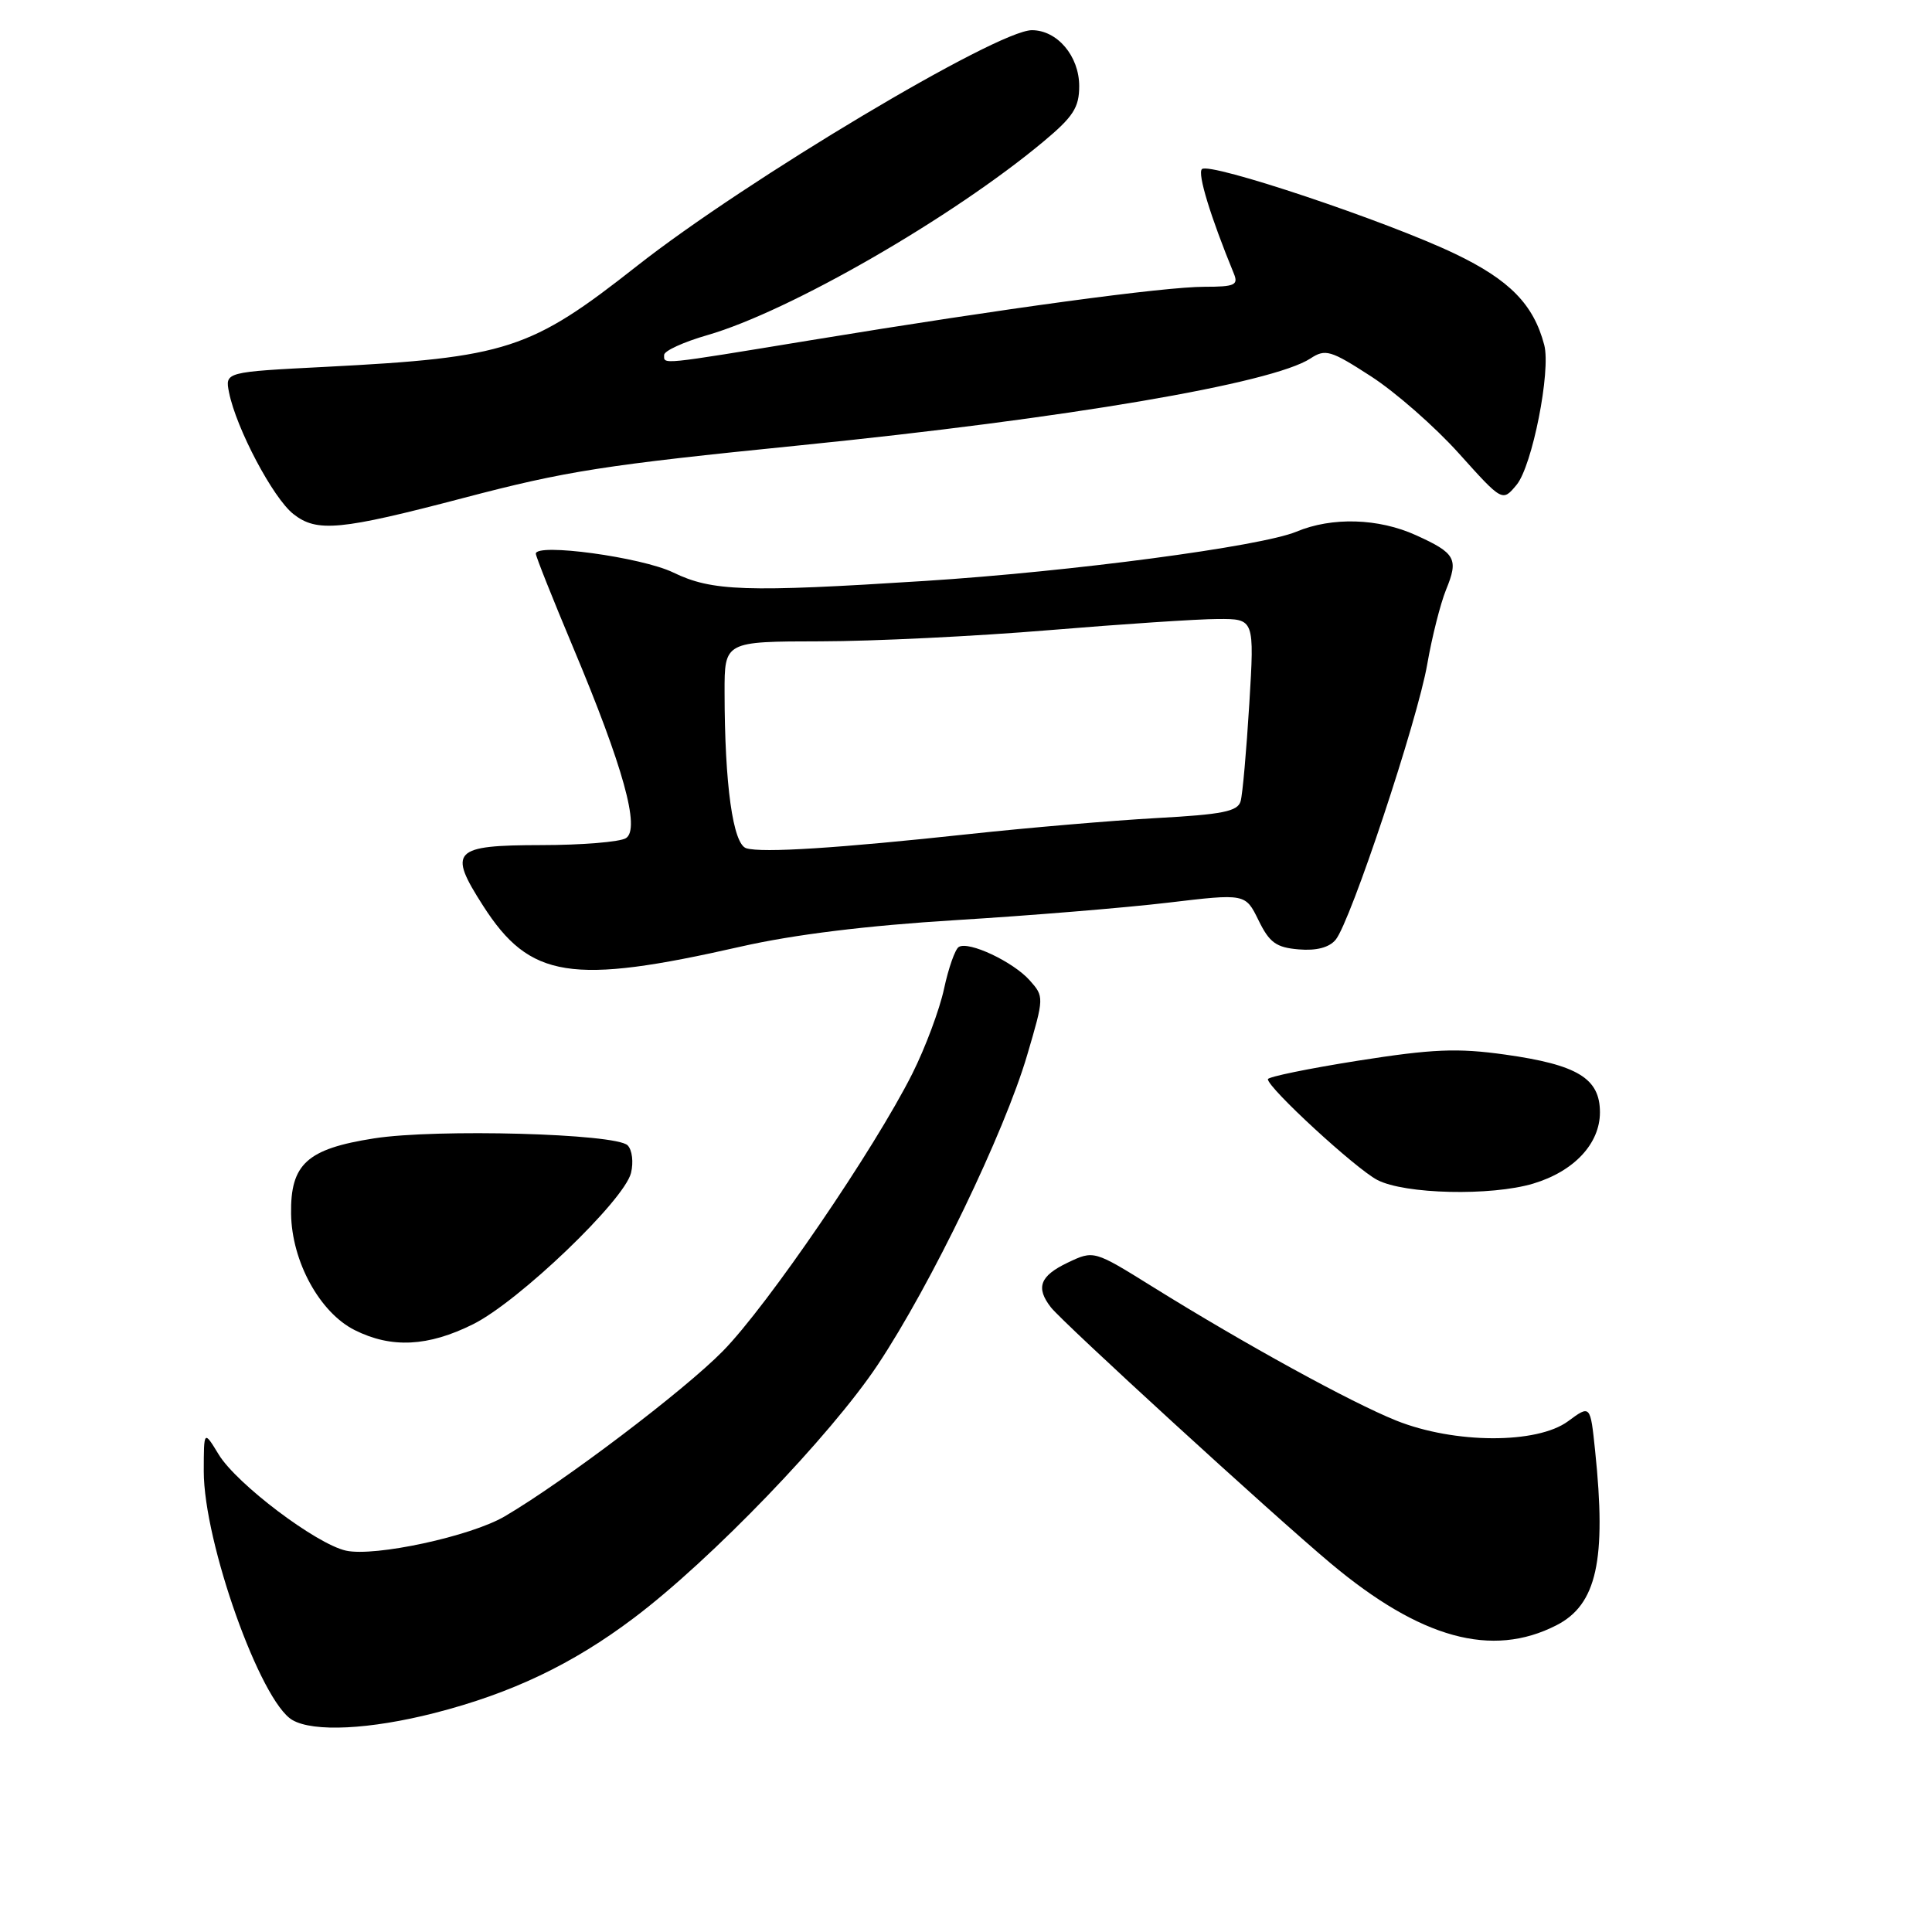 <?xml version="1.0" encoding="UTF-8" standalone="no"?>
<!DOCTYPE svg PUBLIC "-//W3C//DTD SVG 1.1//EN" "http://www.w3.org/Graphics/SVG/1.1/DTD/svg11.dtd" >
<svg xmlns="http://www.w3.org/2000/svg" xmlns:xlink="http://www.w3.org/1999/xlink" version="1.1" viewBox="0 0 256 256">
 <g >
 <path fill="currentColor"
d=" M 57.59 226.98 C 67.78 224.37 75.88 220.51 83.99 214.39 C 94.21 206.70 110.03 190.26 116.30 180.85 C 123.37 170.22 133.09 150.07 136.11 139.79 C 138.36 132.15 138.36 132.06 136.44 129.90 C 134.24 127.43 128.35 124.66 127.04 125.48 C 126.56 125.77 125.68 128.27 125.09 131.02 C 124.50 133.77 122.61 138.83 120.89 142.26 C 115.88 152.24 101.70 173.01 95.78 179.03 C 90.61 184.29 74.71 196.33 66.87 200.93 C 62.37 203.57 49.67 206.31 45.85 205.47 C 41.91 204.60 31.36 196.64 28.98 192.73 C 27.01 189.50 27.01 189.50 27.00 194.95 C 27.00 204.36 34.50 225.45 38.74 227.91 C 41.53 229.54 49.02 229.17 57.59 226.98 Z  M 206.23 215.36 C 211.58 212.63 212.88 206.75 211.36 192.22 C 210.73 186.14 210.73 186.14 207.78 188.32 C 203.66 191.36 192.72 191.32 185.00 188.23 C 179.00 185.82 164.95 178.11 152.72 170.50 C 144.94 165.66 144.94 165.66 141.47 167.31 C 137.79 169.07 137.21 170.61 139.25 173.23 C 140.84 175.27 168.61 200.69 176.32 207.15 C 188.23 217.13 197.68 219.73 206.23 215.36 Z  M 62.70 175.46 C 68.74 172.45 82.69 159.09 83.61 155.43 C 83.96 154.01 83.77 152.37 83.16 151.76 C 81.60 150.20 57.83 149.55 49.57 150.84 C 40.68 152.23 38.47 154.23 38.57 160.84 C 38.66 167.16 42.37 173.93 47.01 176.25 C 51.86 178.68 56.73 178.44 62.70 175.46 Z  M 203.17 156.83 C 208.57 155.21 212.00 151.54 212.00 147.39 C 212.00 142.89 209.04 141.09 199.45 139.74 C 193.11 138.85 189.84 138.99 179.92 140.55 C 173.36 141.59 168.00 142.69 168.00 143.00 C 168.00 144.15 179.61 154.84 182.50 156.35 C 186.12 158.24 197.56 158.51 203.17 156.83 Z  M 98.16 125.43 C 105.19 123.83 114.91 122.64 126.66 121.92 C 136.47 121.32 149.12 120.28 154.76 119.61 C 165.02 118.39 165.02 118.39 166.76 121.94 C 168.21 124.91 169.10 125.55 172.09 125.80 C 174.43 126.00 176.13 125.55 176.98 124.52 C 178.96 122.14 187.84 95.42 189.12 88.00 C 189.74 84.42 190.86 79.99 191.61 78.14 C 193.29 74.05 192.88 73.30 187.63 70.92 C 182.66 68.66 176.49 68.48 171.78 70.45 C 167.07 72.41 141.98 75.74 122.52 76.98 C 98.75 78.50 94.35 78.35 89.21 75.86 C 85.02 73.83 71.00 71.92 71.00 73.37 C 71.00 73.73 73.22 79.30 75.93 85.76 C 82.59 101.61 84.87 109.84 82.94 111.06 C 82.15 111.56 77.10 111.98 71.72 111.98 C 60.00 112.00 59.32 112.71 64.02 120.03 C 70.21 129.68 75.67 130.54 98.16 125.43 Z  M 61.50 65.96 C 75.01 62.41 80.05 61.62 106.00 59.01 C 141.39 55.44 168.58 50.81 173.64 47.50 C 175.62 46.20 176.31 46.40 181.67 49.87 C 184.89 51.95 190.13 56.54 193.31 60.08 C 199.08 66.50 199.08 66.50 200.95 64.25 C 203.03 61.75 205.52 49.15 204.62 45.71 C 203.21 40.34 200.04 37.10 192.80 33.63 C 183.76 29.30 160.24 21.43 159.26 22.41 C 158.65 23.01 160.40 28.72 163.49 36.25 C 164.12 37.77 163.60 38.00 159.60 38.00 C 154.24 38.00 133.13 40.86 107.56 45.06 C 87.15 48.41 88.00 48.32 88.00 47.03 C 88.00 46.49 90.59 45.31 93.75 44.40 C 104.60 41.27 126.17 28.85 138.25 18.77 C 142.21 15.47 143.00 14.25 143.00 11.41 C 143.00 7.43 140.09 4.00 136.73 4.00 C 132.13 4.00 98.84 23.88 84.43 35.22 C 70.27 46.37 67.21 47.37 43.15 48.61 C 29.81 49.29 29.81 49.29 30.35 52.01 C 31.31 56.78 36.18 65.99 38.87 68.11 C 41.99 70.57 45.05 70.28 61.50 65.96 Z  M 98.89 112.40 C 97.12 111.86 96.02 103.98 96.01 91.75 C 96.00 85.00 96.00 85.00 108.75 84.98 C 115.76 84.97 129.38 84.30 139.00 83.50 C 148.62 82.70 158.69 82.03 161.36 82.02 C 166.22 82.00 166.22 82.00 165.54 93.25 C 165.16 99.44 164.65 105.25 164.39 106.16 C 164.01 107.52 162.01 107.92 153.21 108.40 C 147.32 108.73 136.20 109.68 128.50 110.51 C 111.11 112.39 100.99 113.04 98.89 112.40 Z "/>
</g>
</svg>